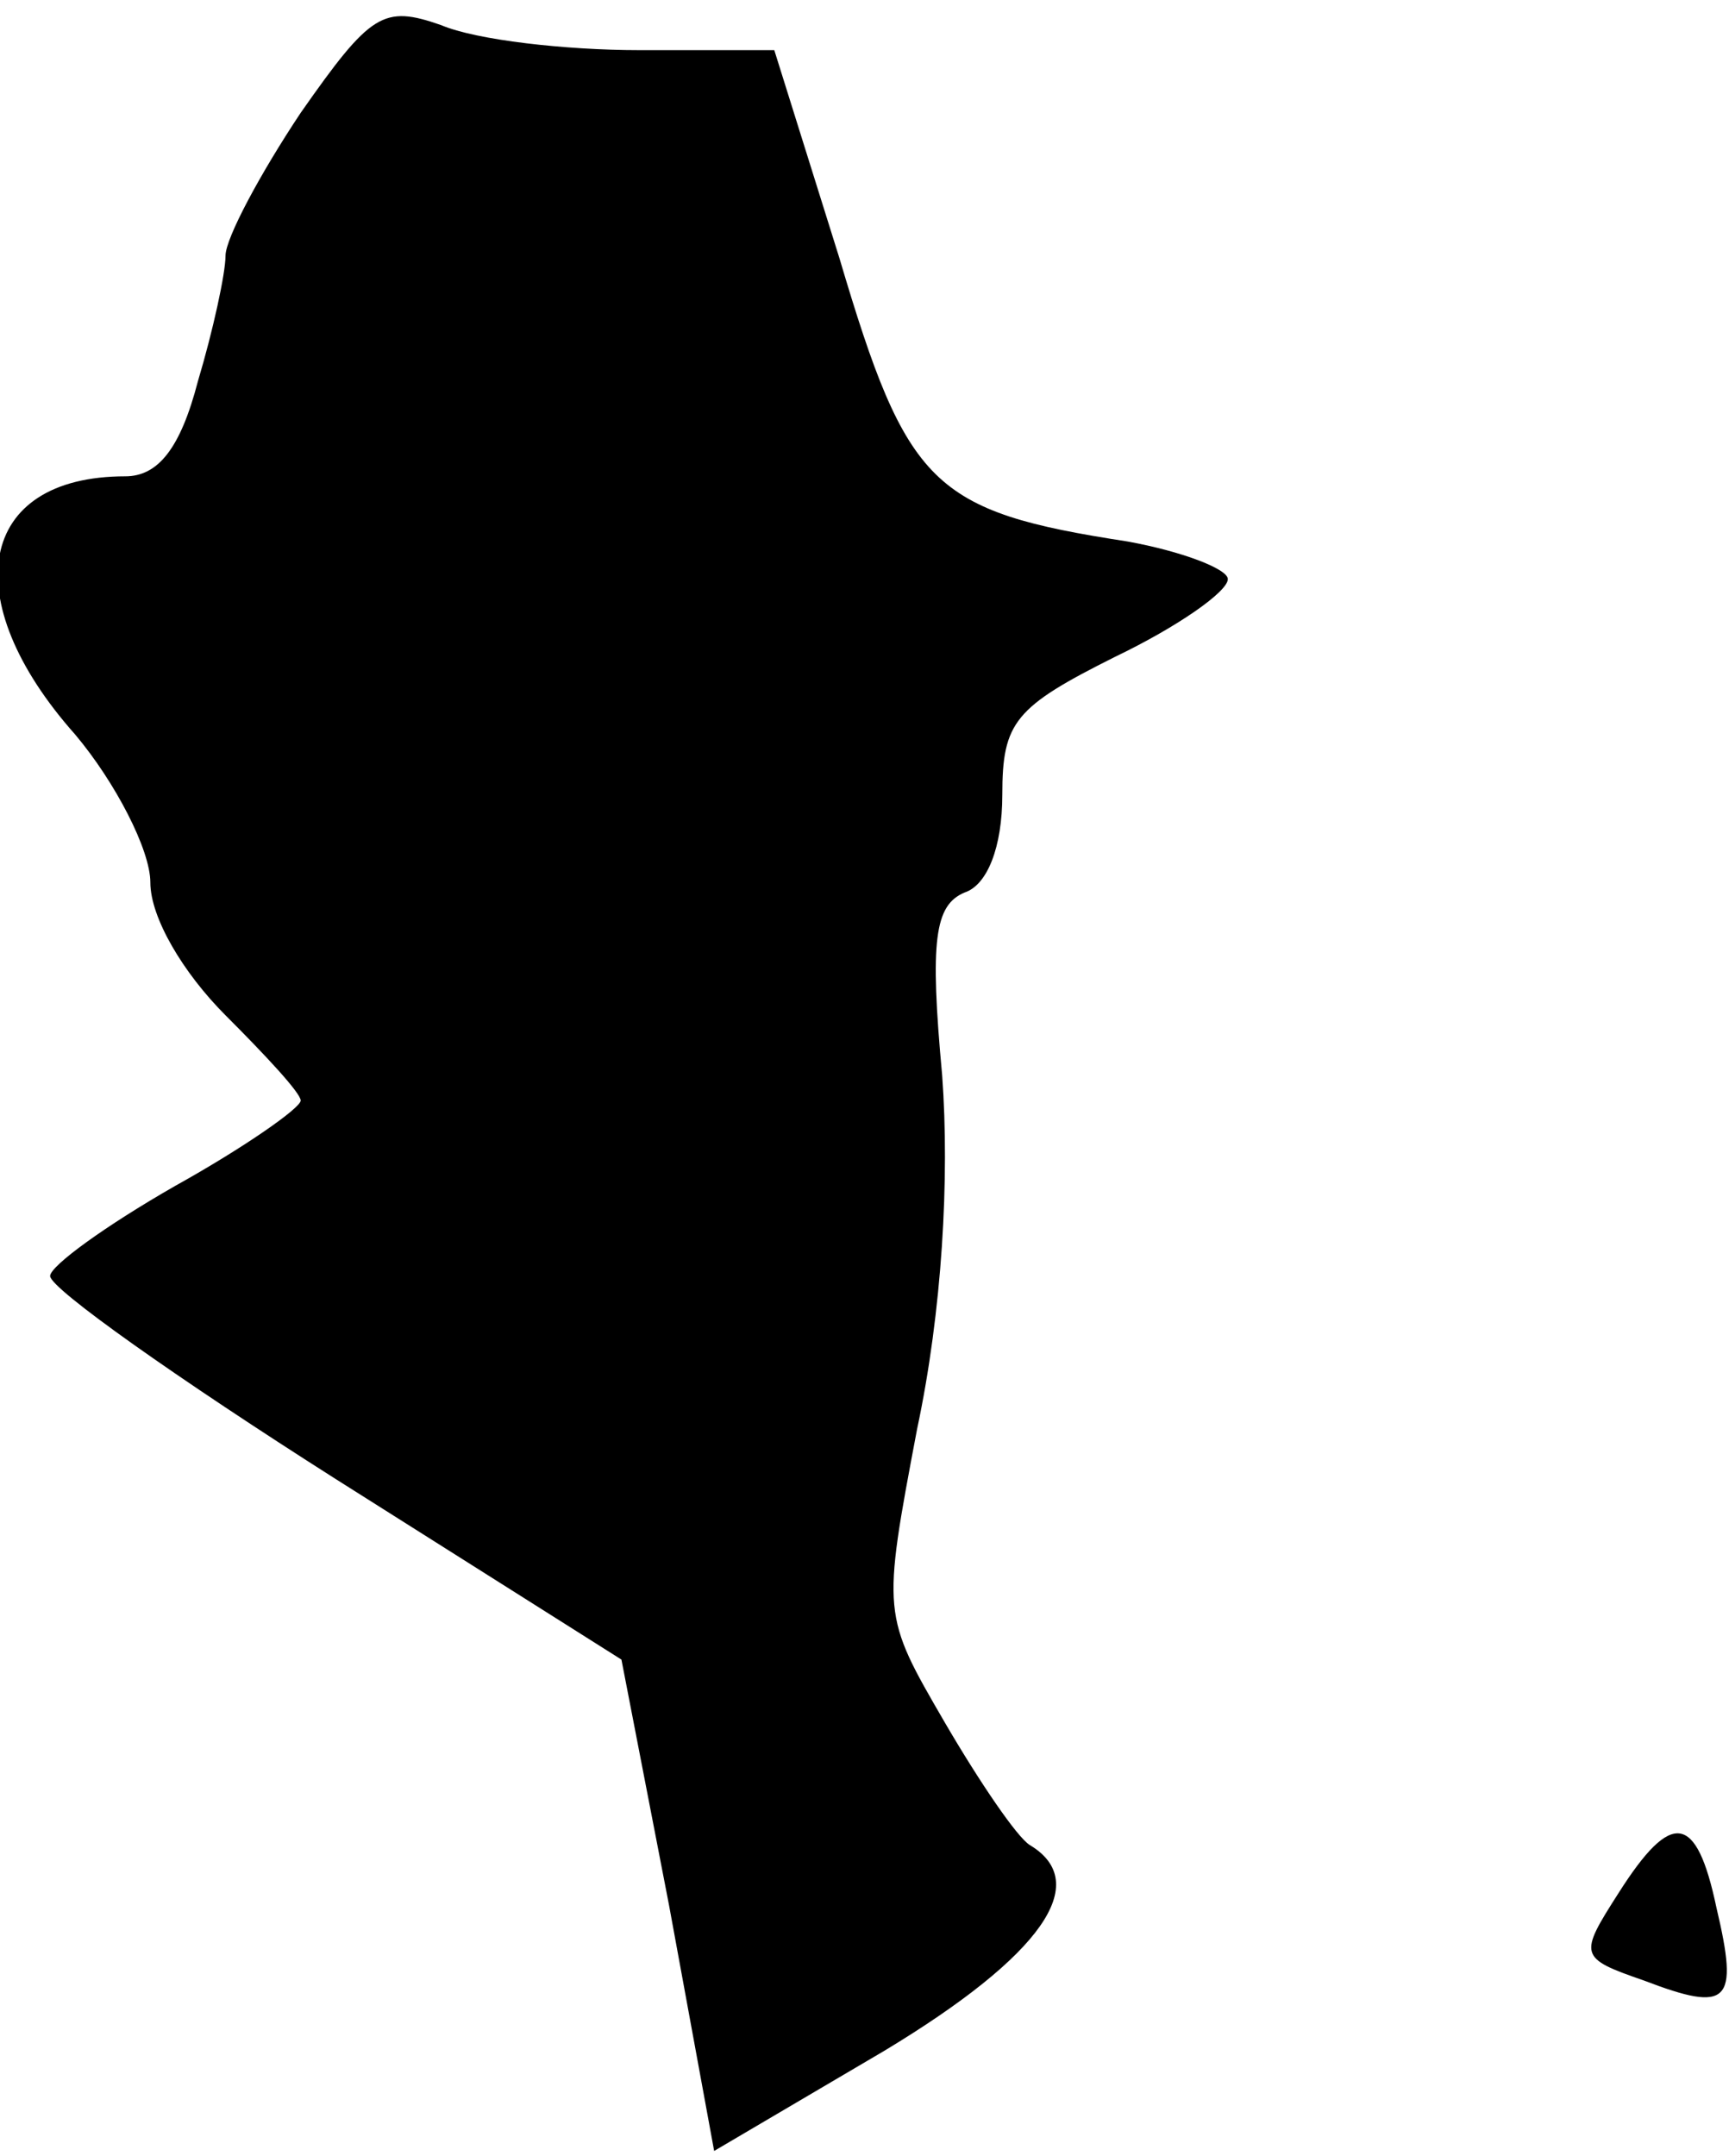 <?xml version="1.0" standalone="no"?>
<!DOCTYPE svg PUBLIC "-//W3C//DTD SVG 20010904//EN"
 "http://www.w3.org/TR/2001/REC-SVG-20010904/DTD/svg10.dtd">
<svg version="1.0" xmlns="http://www.w3.org/2000/svg"
 width="69pt" height="86pt" viewBox="0 0 69 86"
 preserveAspectRatio="xMidYMid meet">
<g transform="translate(0,86) scale(0.1,-0.1)"
fill="#000000" stroke="none">
<path fill="#000000" stroke="none" d="M120 815 c-16 -24 -30 -50 -30 -57 0
-7 -5 -30 -11 -50 -7 -27 -16 -38 -29 -38 -59 0 -68 -49 -20 -103 16 -19 30
-46 30 -59 0 -14 13 -36 30 -53 16 -16 30 -31 30 -34 0 -3 -23 -19 -50 -34
-28 -16 -50 -32 -50 -36 0 -5 51 -41 114 -81 l114 -72 19 -98 18 -98 68 40
c63 38 83 67 58 82 -5 3 -20 25 -34 49 -25 43 -25 43 -11 117 10 47 13 100 10
141 -5 54 -3 68 9 73 9 3 15 18 15 39 0 29 5 35 45 55 25 12 45 26 45 31 0 4
-18 11 -40 15 -78 12 -88 22 -115 113 l-26 83 -54 0 c-29 0 -65 4 -79 10 -23
8 -28 5 -56 -35z"/>
<path fill="#000000" stroke="none" d="M646 105 c-16 -25 -16 -26 10 -35 34
-13 38 -9 29 29 -8 38 -18 39 -39 6z"/>
</g>
</svg>
